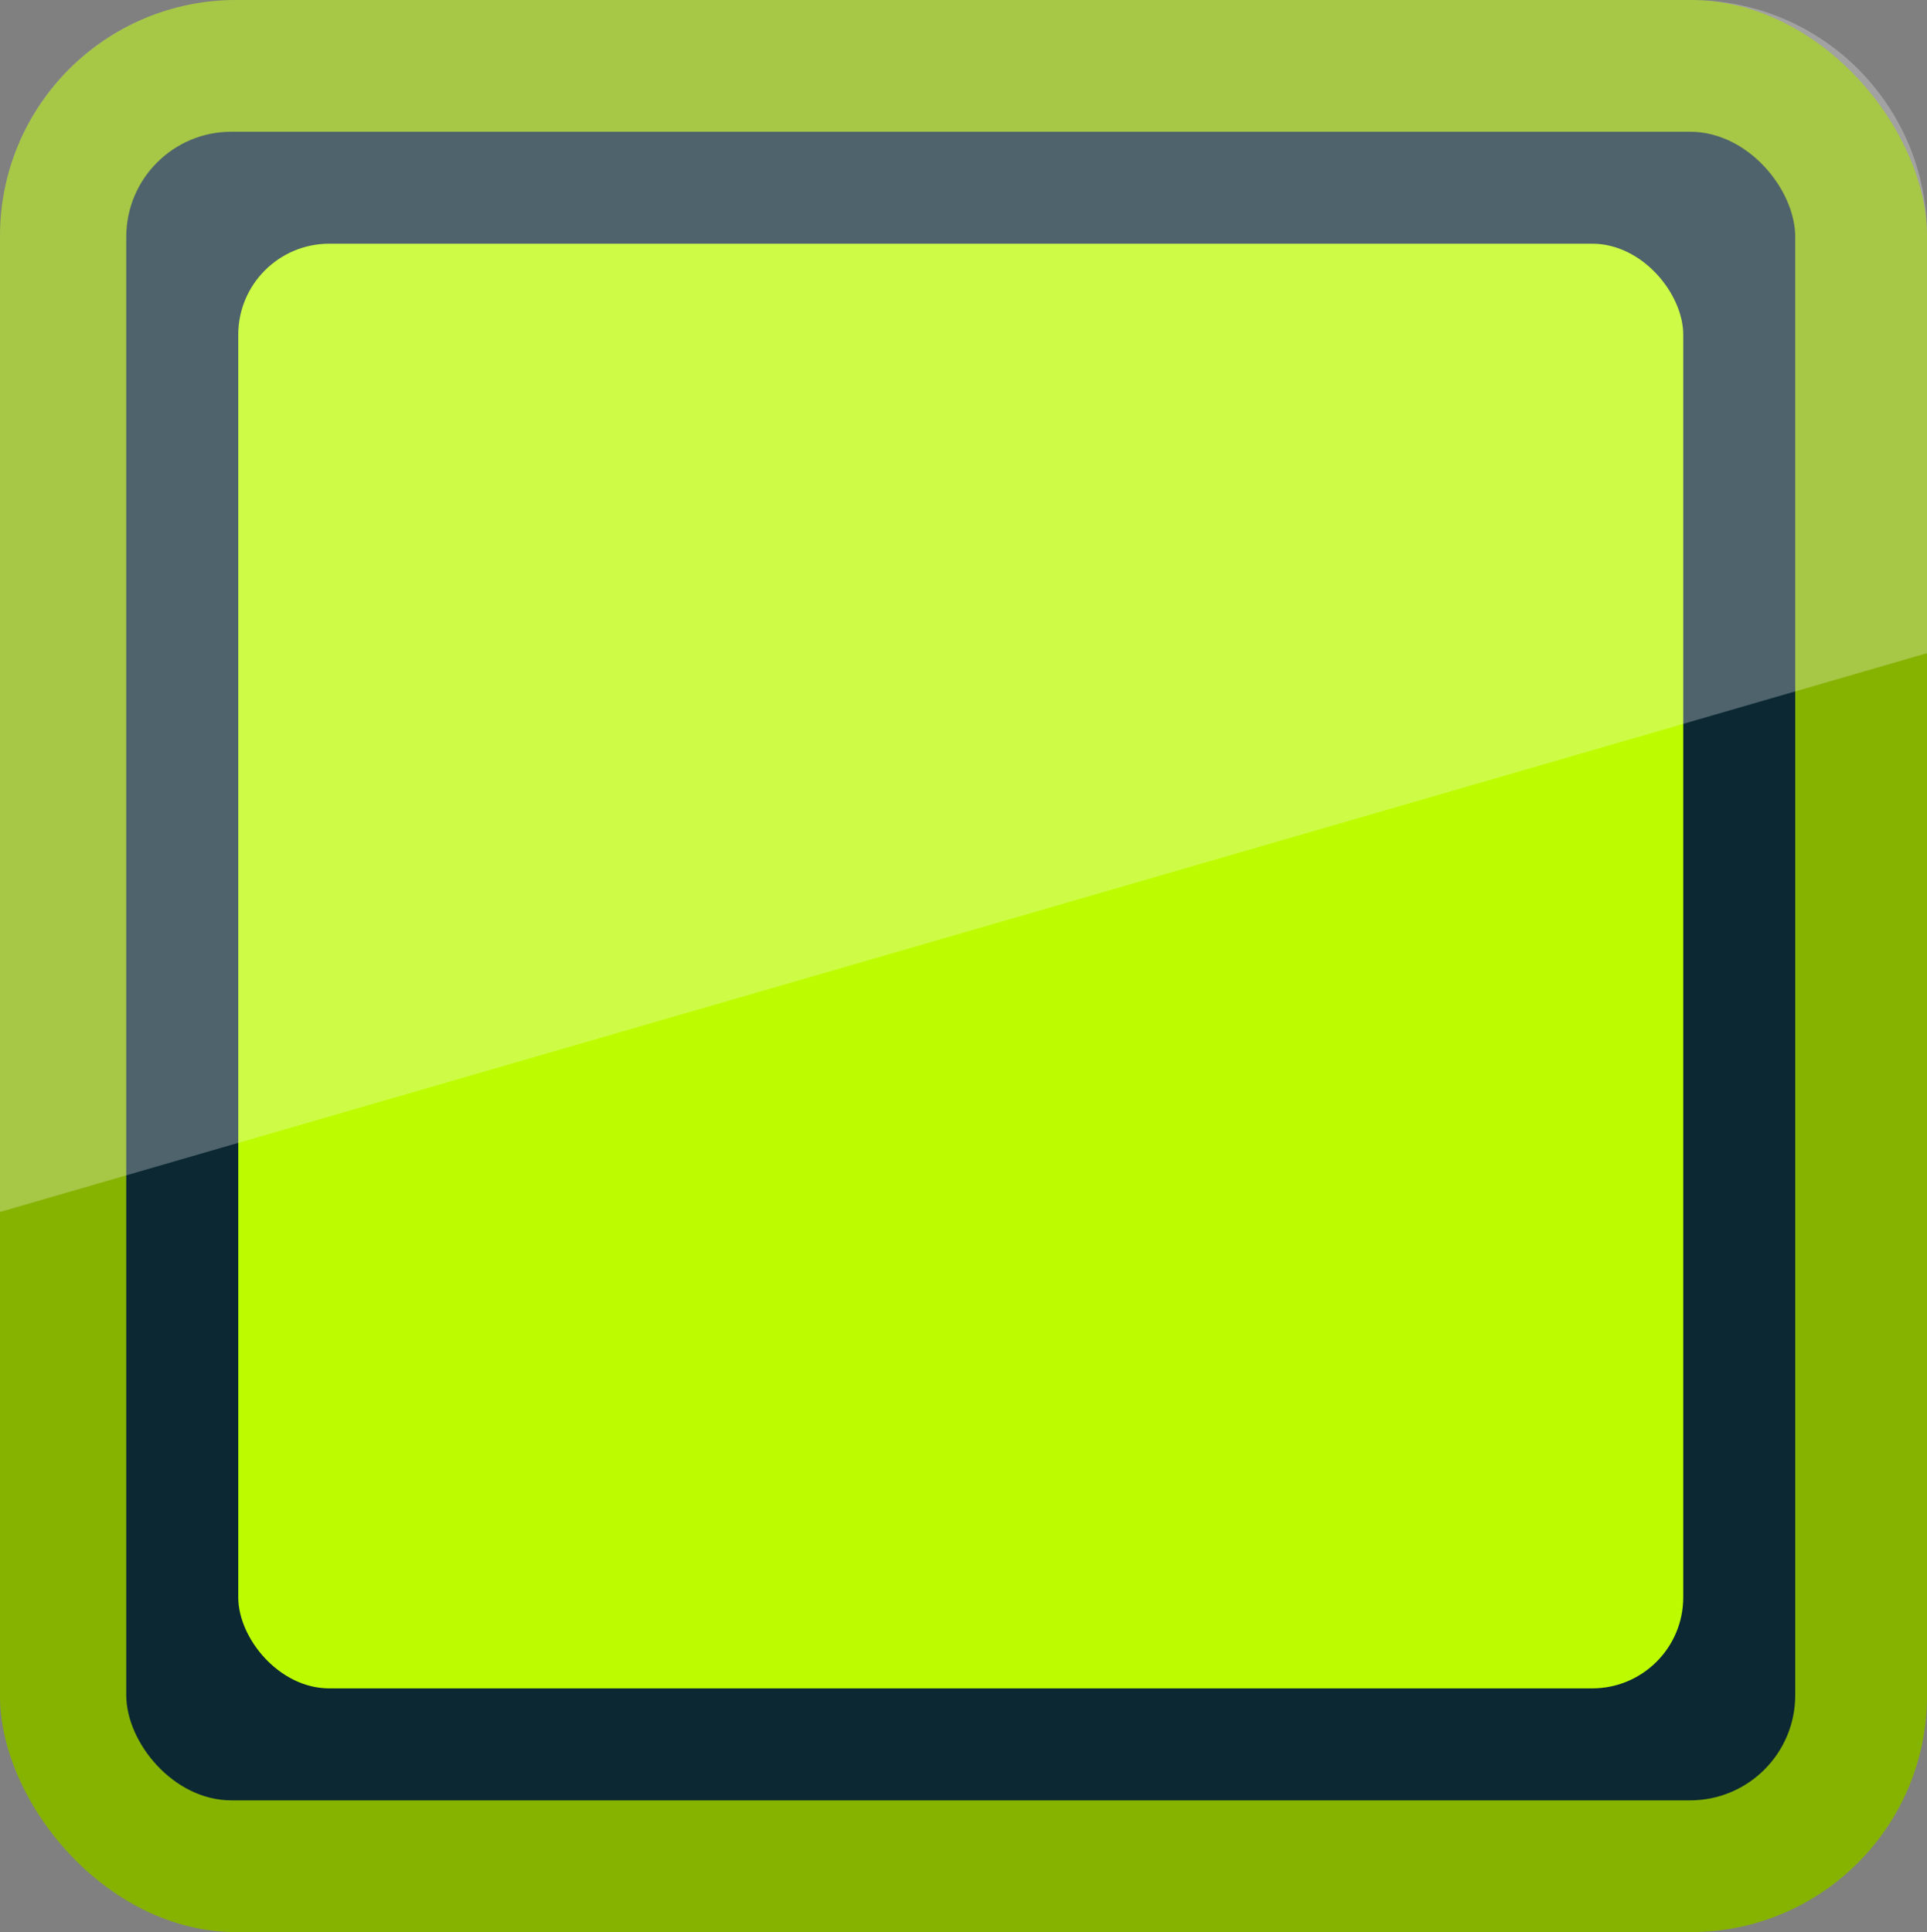 <?xml version="1.0" encoding="UTF-8" standalone="no"?>
<!-- Created with Inkscape (http://www.inkscape.org/) -->

<svg
   xmlns:dc="http://purl.org/dc/elements/1.1/"
   xmlns:cc="http://creativecommons.org/ns#"
   xmlns:rdf="http://www.w3.org/1999/02/22-rdf-syntax-ns#"
   xmlns:svg="http://www.w3.org/2000/svg"
   xmlns="http://www.w3.org/2000/svg"
   xmlns:sodipodi="http://sodipodi.sourceforge.net/DTD/sodipodi-0.dtd"
   xmlns:inkscape="http://www.inkscape.org/namespaces/inkscape"
   width="191.455"
   height="192"
   id="svg2985"
   version="1.1"
   inkscape:version="0.48.2 r9819"
   sodipodi:docname="cardfrontgreen.svg"
   inkscape:export-filename="C:\Users\pbarr\git\Repository\Calculate\images\stage_intro_screen_atlas_src2\cardfrontgreen.png"
   inkscape:export-xdpi="90"
   inkscape:export-ydpi="90">
  <rect width="100%" height="100%" fill="#808080" stroke="none"/>
  <defs
     id="defs2987">
    <linearGradient
       id="linearGradient3821">
      <stop
         style="stop-color:#dbf5fe;stop-opacity:1;"
         offset="0"
         id="stop3823" />
      <stop
         style="stop-color:#45ccfc;stop-opacity:1;"
         offset="1"
         id="stop3825" />
    </linearGradient>
  </defs>
  <sodipodi:namedview
     id="base"
     pagecolor="#ffffff"
     bordercolor="#666666"
     borderopacity="1.0"
     inkscape:pageopacity="0.0"
     inkscape:pageshadow="2"
     inkscape:zoom="2.75"
     inkscape:cx="78.808076"
     inkscape:cy="99.322991"
     inkscape:current-layer="layer1"
     showgrid="true"
     inkscape:document-units="px"
     inkscape:grid-bbox="true"
     inkscape:snap-page="true"
     inkscape:window-width="1600"
     inkscape:window-height="848"
     inkscape:window-x="-8"
     inkscape:window-y="-8"
     inkscape:window-maximized="1"
     fit-margin-top="0"
     fit-margin-left="0"
     fit-margin-right="0"
     fit-margin-bottom="0" />
  <g
     id="layer1"
     inkscape:label="Layer 1"
     inkscape:groupmode="layer"
     transform="translate(63.636,64)">
    <rect
       style="fill:#86b300;fill-opacity:1;stroke:none"
       id="rect2993"
       width="191.455"
       height="192"
       x="-63.636"
       y="-64"
       ry="23.467" />
    <rect
       ry="10.445"
       y="-50.909"
       x="-51.091"
       height="165.818"
       width="165.818"
       id="rect3829"
       style="fill:#0b2833;fill-opacity:1;stroke:none" />
    <rect
       style="fill:#bdfc00;fill-opacity:1;stroke:none"
       id="rect3048"
       width="143.564"
       height="143.564"
       x="-39.964"
       y="-39.782"
       ry="9.044" />
    <path
       style="opacity:0.279;fill:#fcfcfc;fill-opacity:1;stroke:none"
       d="M 23.469 0 C 10.468 0 -1.3333201e-017 10.468 0 23.469 L 0 120.438 L 191.469 64.906 L 191.469 23.469 C 191.469 10.468 181.001 2.1134541e-017 168 0 L 23.469 0 z "
       transform="translate(-63.636,-64)"
       id="rect4058" />
  </g>
</svg>

